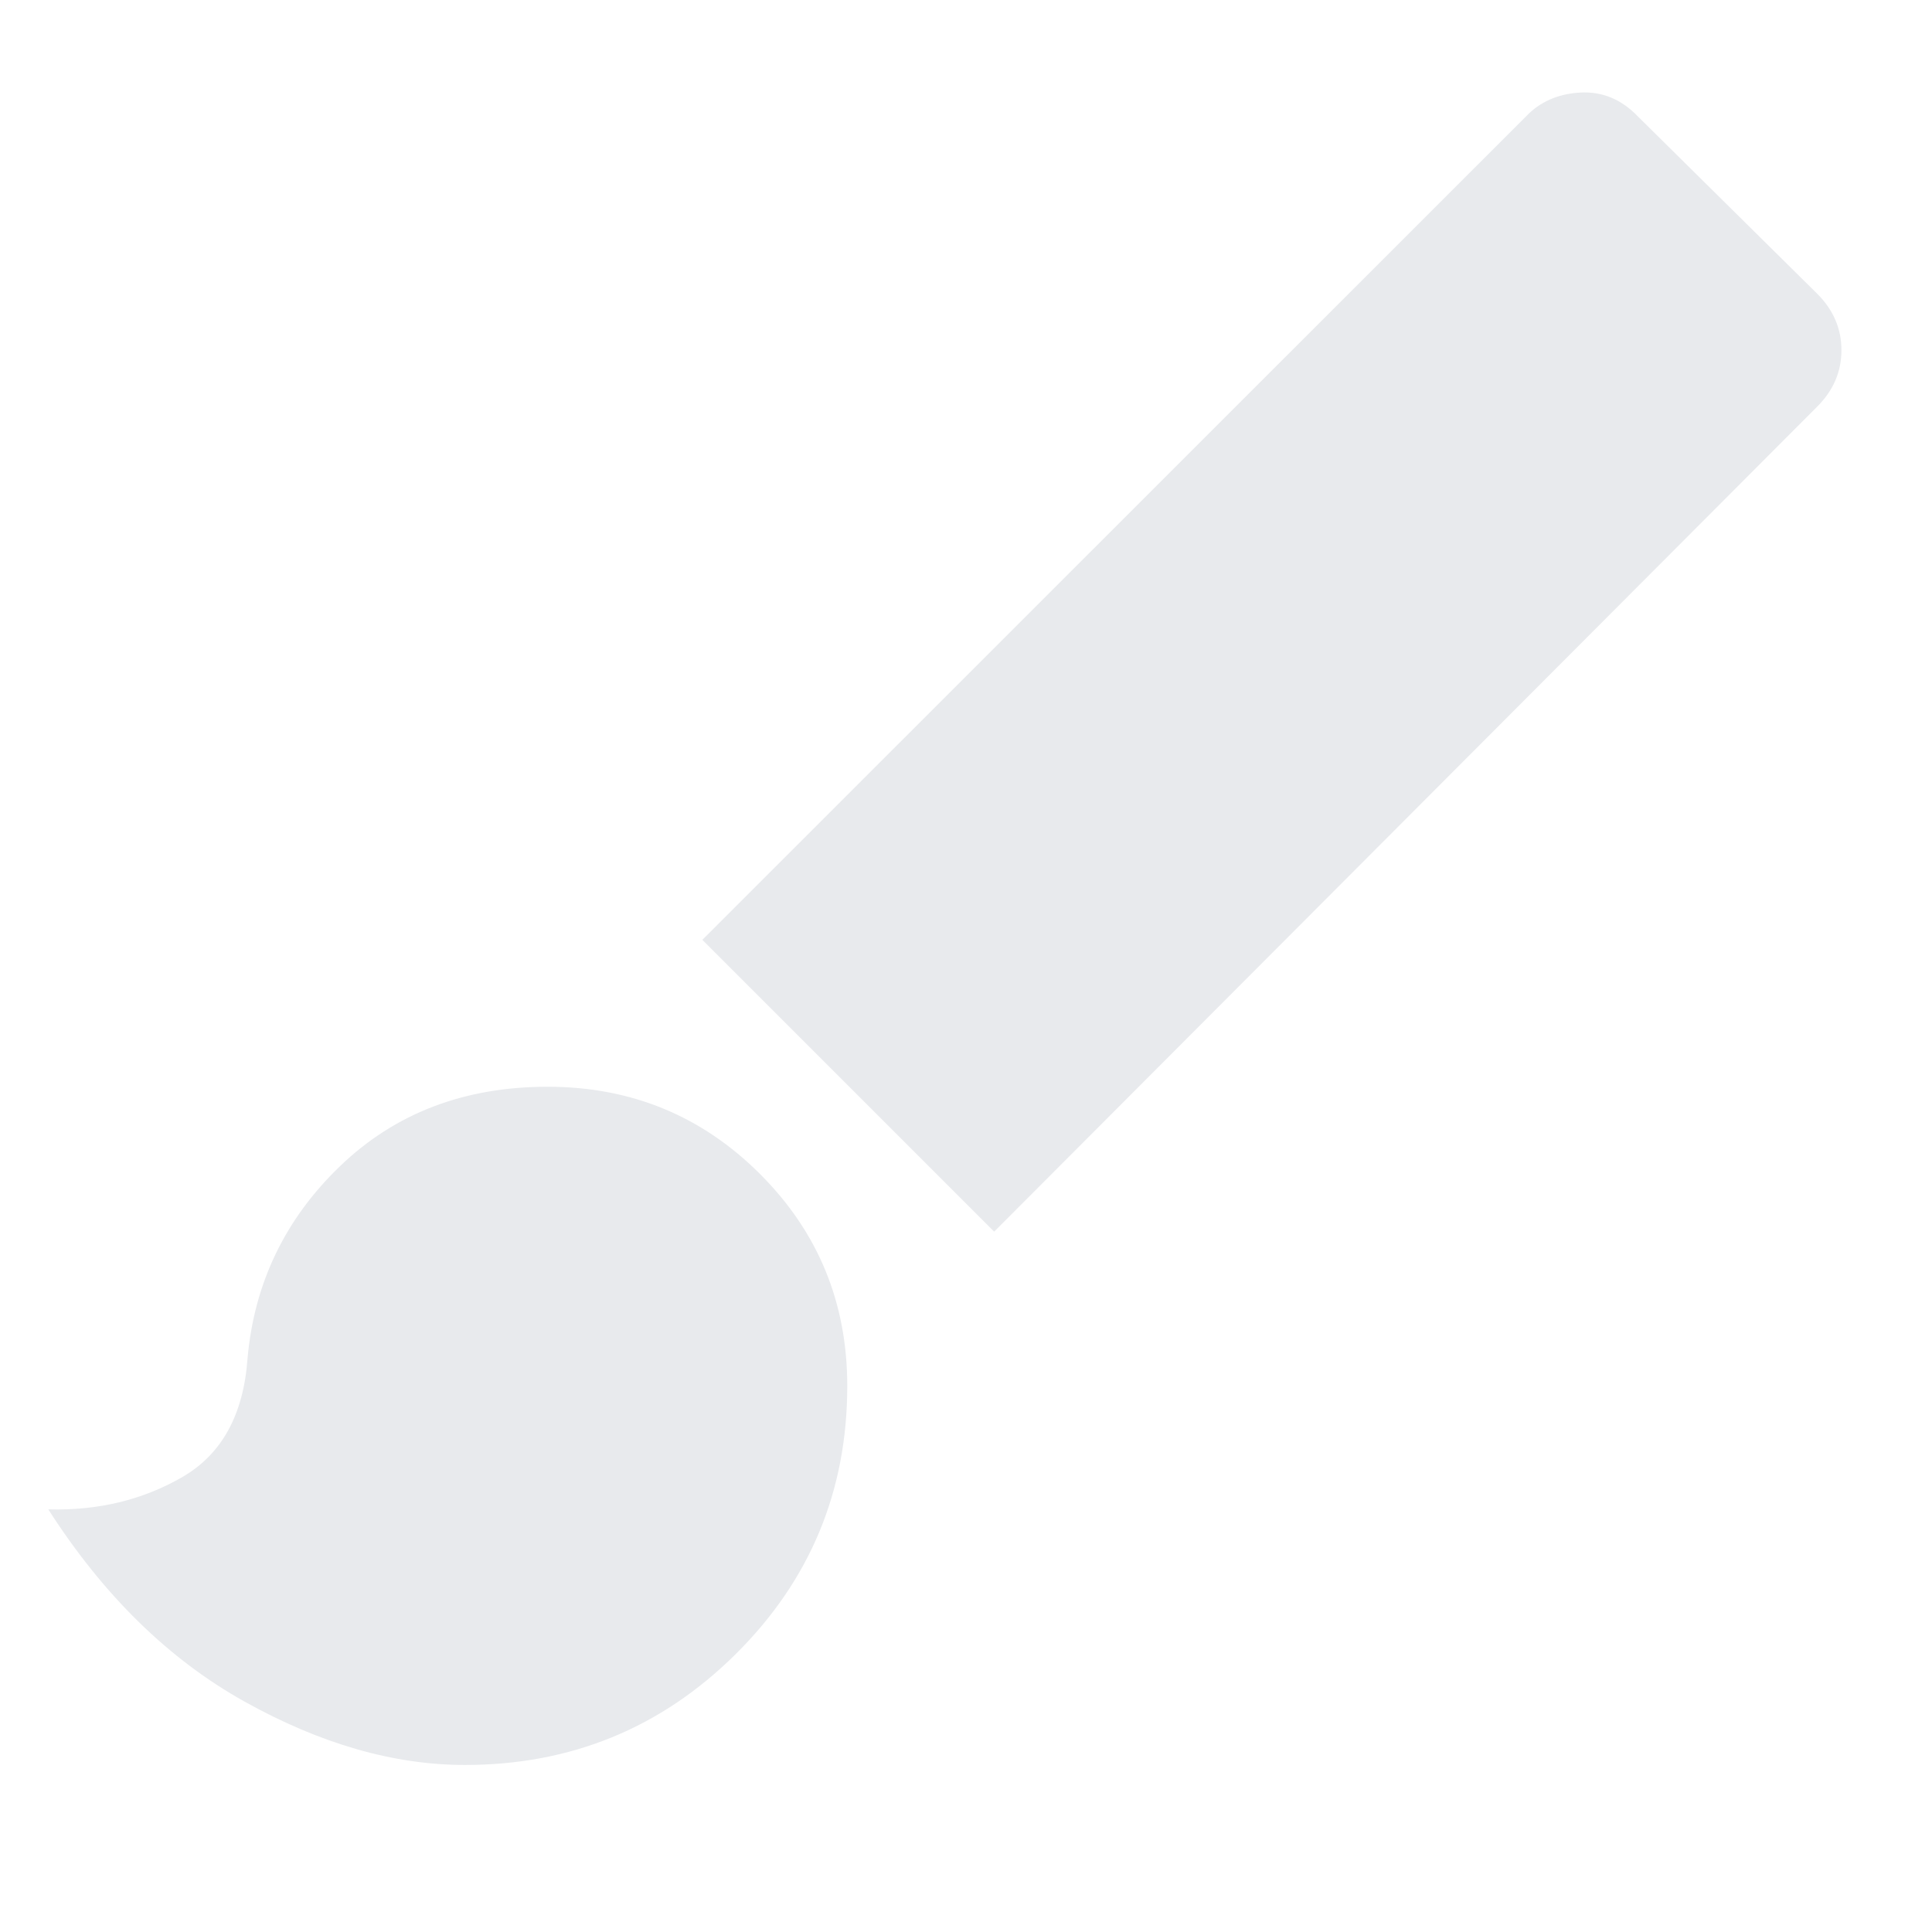 <svg xmlns="http://www.w3.org/2000/svg" height="24px" viewBox="0 -960 960 960" width="24px" fill="#e8eaed"><path d="M231-83q-53 0-109.5-31.5T24-210q37 1 66.5-16t32.5-59q5-56.17 46-95.58Q210-420 272.12-420q62.12 0 105.5 43.32Q421-333.35 421-271.32 421-193 365.48-138 309.95-83 231-83Zm263-265L349-493l409.11-409q10.37-11 26.93-12 16.55-1 28.96 12l89 88q12 12 12 28t-12 28L494-348Z"/></svg>